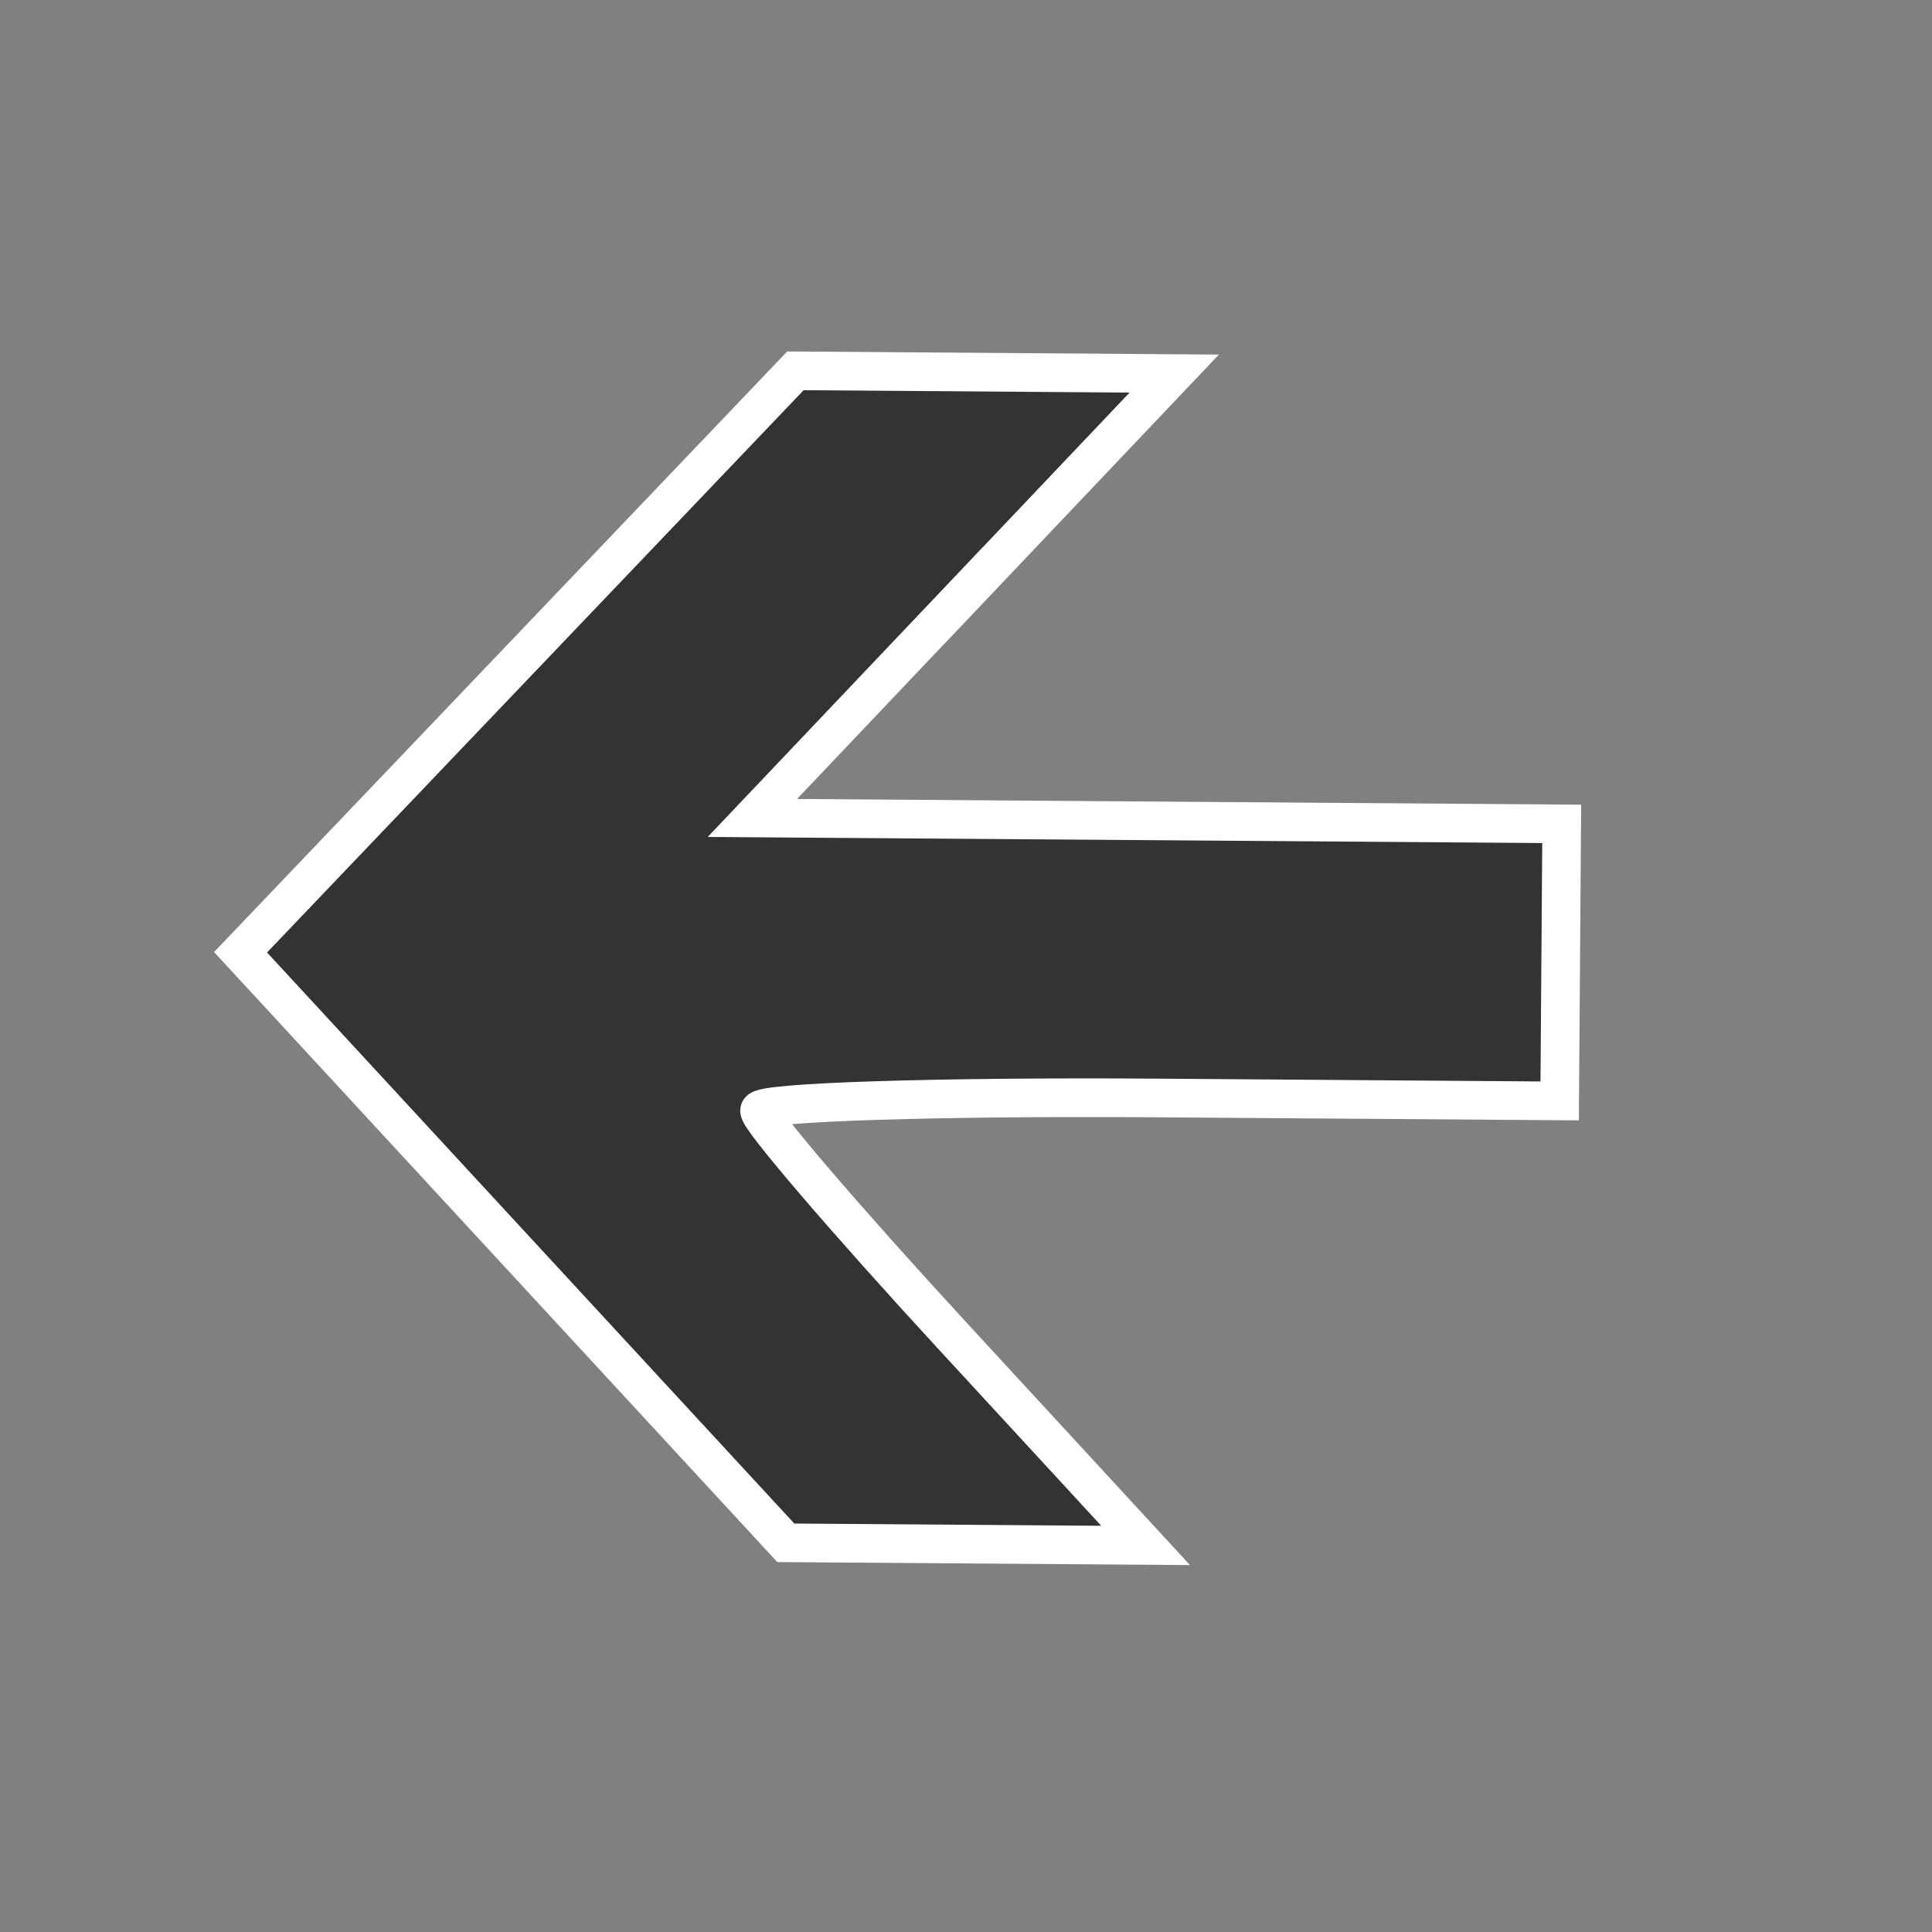 <svg width="50" height="50" xmlns="http://www.w3.org/2000/svg">
 <rect width="100%" height="100%" fill="#808080" stroke="none"/>
 <g>
  <title>Layer 1</title>
  <ellipse ry="23.499" rx="23.333" id="svg_1" cy="25.332" cx="25" fill="none"/>
  <path transform="rotate(-179.583 23.308 24.782)" stroke="#fff" id="svg_6" d="m21.754,34.158l5.417,-5.791l-10.473,0l-10.473,0l0,-3.585l0,-3.585l10.353,0c5.694,0 10.353,-0.182 10.353,-0.404c0,-0.222 -2.267,-2.828 -5.037,-5.791l-5.037,-5.387l4.656,0l4.656,0l7.111,7.59l7.111,7.59l-7.125,7.576l-7.125,7.576l-4.902,0l-4.902,0l5.417,-5.791l0,0z" fill="#333333"/>
 </g>

</svg>